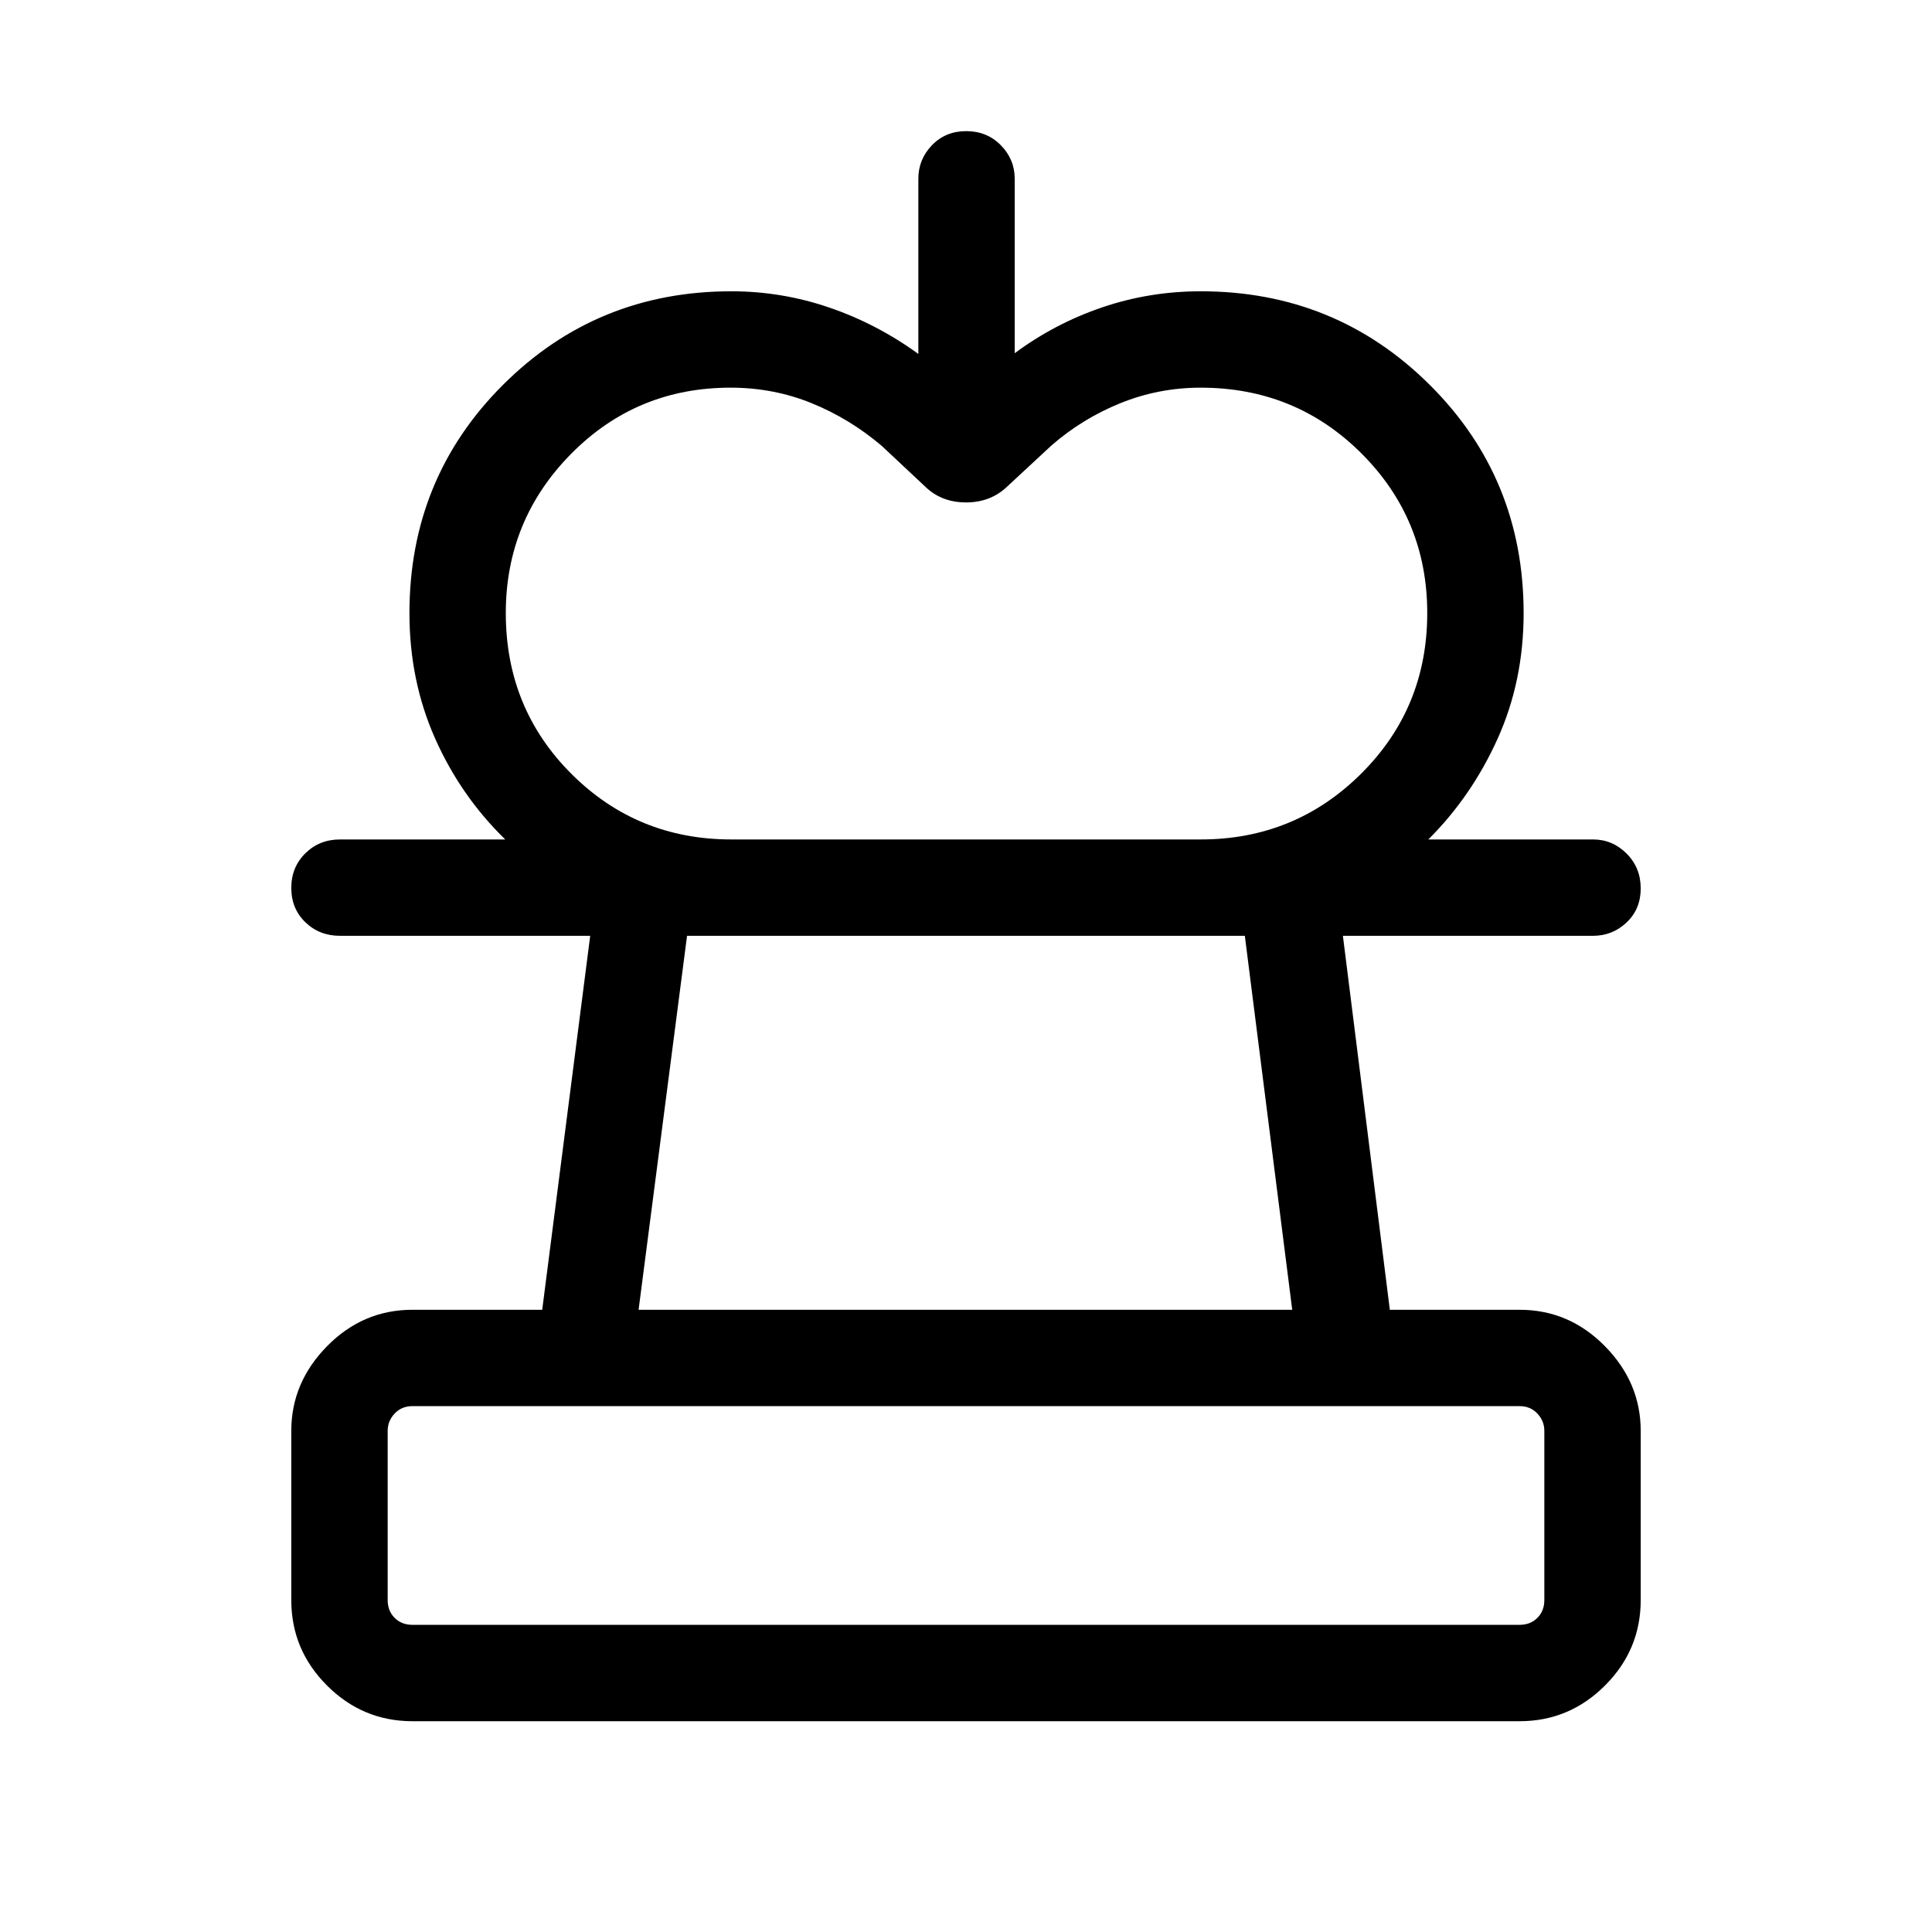 <svg xmlns="http://www.w3.org/2000/svg" height="40" viewBox="0 -960 960 960" width="40"><path d="M363.4-542.88H251.05q-22.22-21.67-34.91-50.31-12.69-28.64-12.69-62.14 0-67.08 46.55-113.5 46.55-46.43 113.4-46.43 25.12 0 48.78 8.12 23.65 8.12 44.14 23.01v-87.04q0-9.64 6.75-16.66 6.75-7.01 17.05-7.01t17.19 7.01q6.89 7.02 6.89 16.66v86.68q19.97-14.8 43.47-22.78 23.5-7.99 48.96-7.99 67.01 0 113.73 46.43 46.72 46.42 46.72 113.5 0 33.7-12.9 62.34-12.89 28.63-34.45 50.11h-113.1q46.84 0 79.7-32.67 32.86-32.66 32.86-79.82 0-46.67-32.7-79.34-32.71-32.66-79.87-32.66-20.85 0-39.87 7.69-19.02 7.69-34.42 21.15l-21.86 20.3q-8.25 7.88-20.41 7.88-12.15 0-20.16-7.69l-21.76-20.4q-15.89-13.51-34.84-21.22-18.96-7.71-40.3-7.71-46.73 0-79.2 32.87-32.47 32.87-32.47 79.15 0 47.32 32.62 79.9 32.62 32.57 79.45 32.57ZM204.94-104.74q-24.73 0-42.46-17.74-17.74-17.73-17.74-42.46v-84.05q0-24.05 17.8-42.12 17.79-18.07 42.4-18.07h64.48L293.27-495H168.95q-10.25 0-17.23-6.75t-6.98-17.05q0-10.3 6.98-17.19 6.98-6.89 17.23-6.89h622.63q9.64 0 16.66 7.01t7.02 17.31q0 10.3-7.02 16.93-7.02 6.63-16.66 6.63h-124.3l23.32 185.82h64.46q24.61 0 42.4 18.07 17.8 18.07 17.8 42.12v84.05q0 24.73-17.74 42.46-17.73 17.74-42.46 17.74H204.94Zm0-47.89h550.12q5.39 0 8.85-3.46t3.46-8.85v-84.05q0-4.93-3.46-8.62-3.46-3.69-8.85-3.69H204.94q-5.39 0-8.85 3.69t-3.46 8.62v84.05q0 5.39 3.46 8.85t8.85 3.46Zm112.37-156.55H642.1L618.55-495H341.39l-24.08 185.82ZM480-152.63ZM479.62-495Z"/></svg>